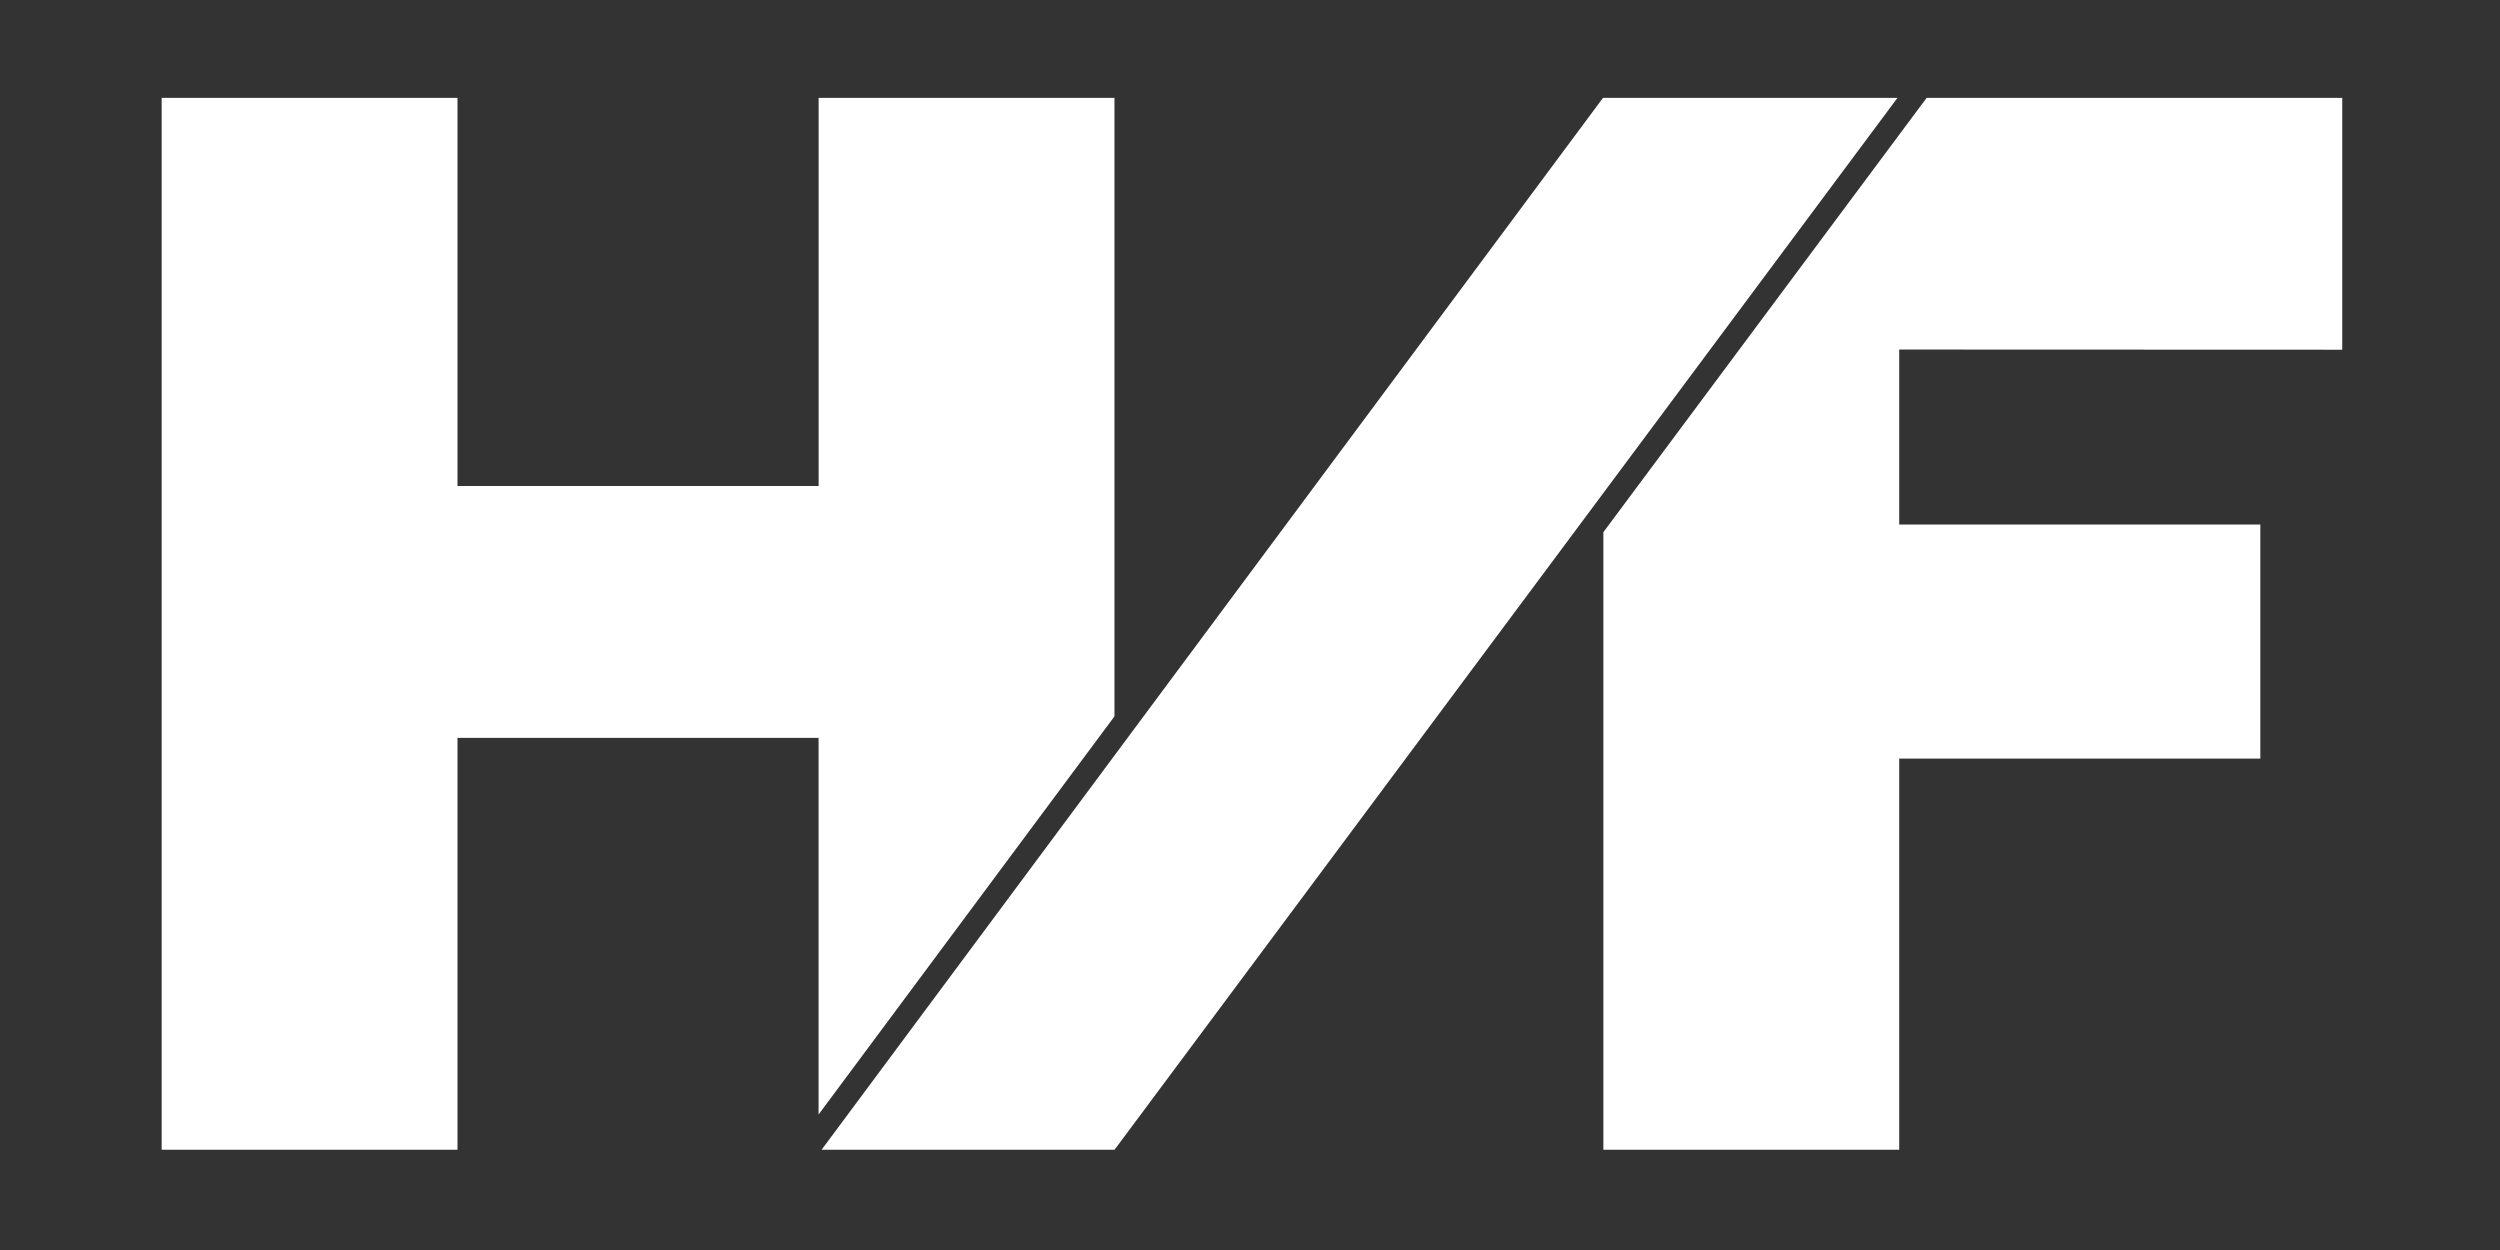 <svg id="Layer_1" data-name="Layer 1" xmlns="http://www.w3.org/2000/svg" viewBox="0 0 600 300"><rect x="0" y="0" width="600" height="300" fill="#333333" stroke="none"/><defs><style>.cls-1{fill:#fff;}</style></defs><title>HF-Logo-Solid-white</title><path class="cls-1" d="M562.14,83.93V23.49H462.39L384.81,127.72V275.93h71V182.06h86.67V125.89H455.81v-42Zm-294.67,88V23.49h-71v93.15H109.8V23.49h-71V275.93h71V177.09h86.66v90.39ZM384.72,23.49,197.19,275.93H267.5L455.39,23.49Z"/></svg>